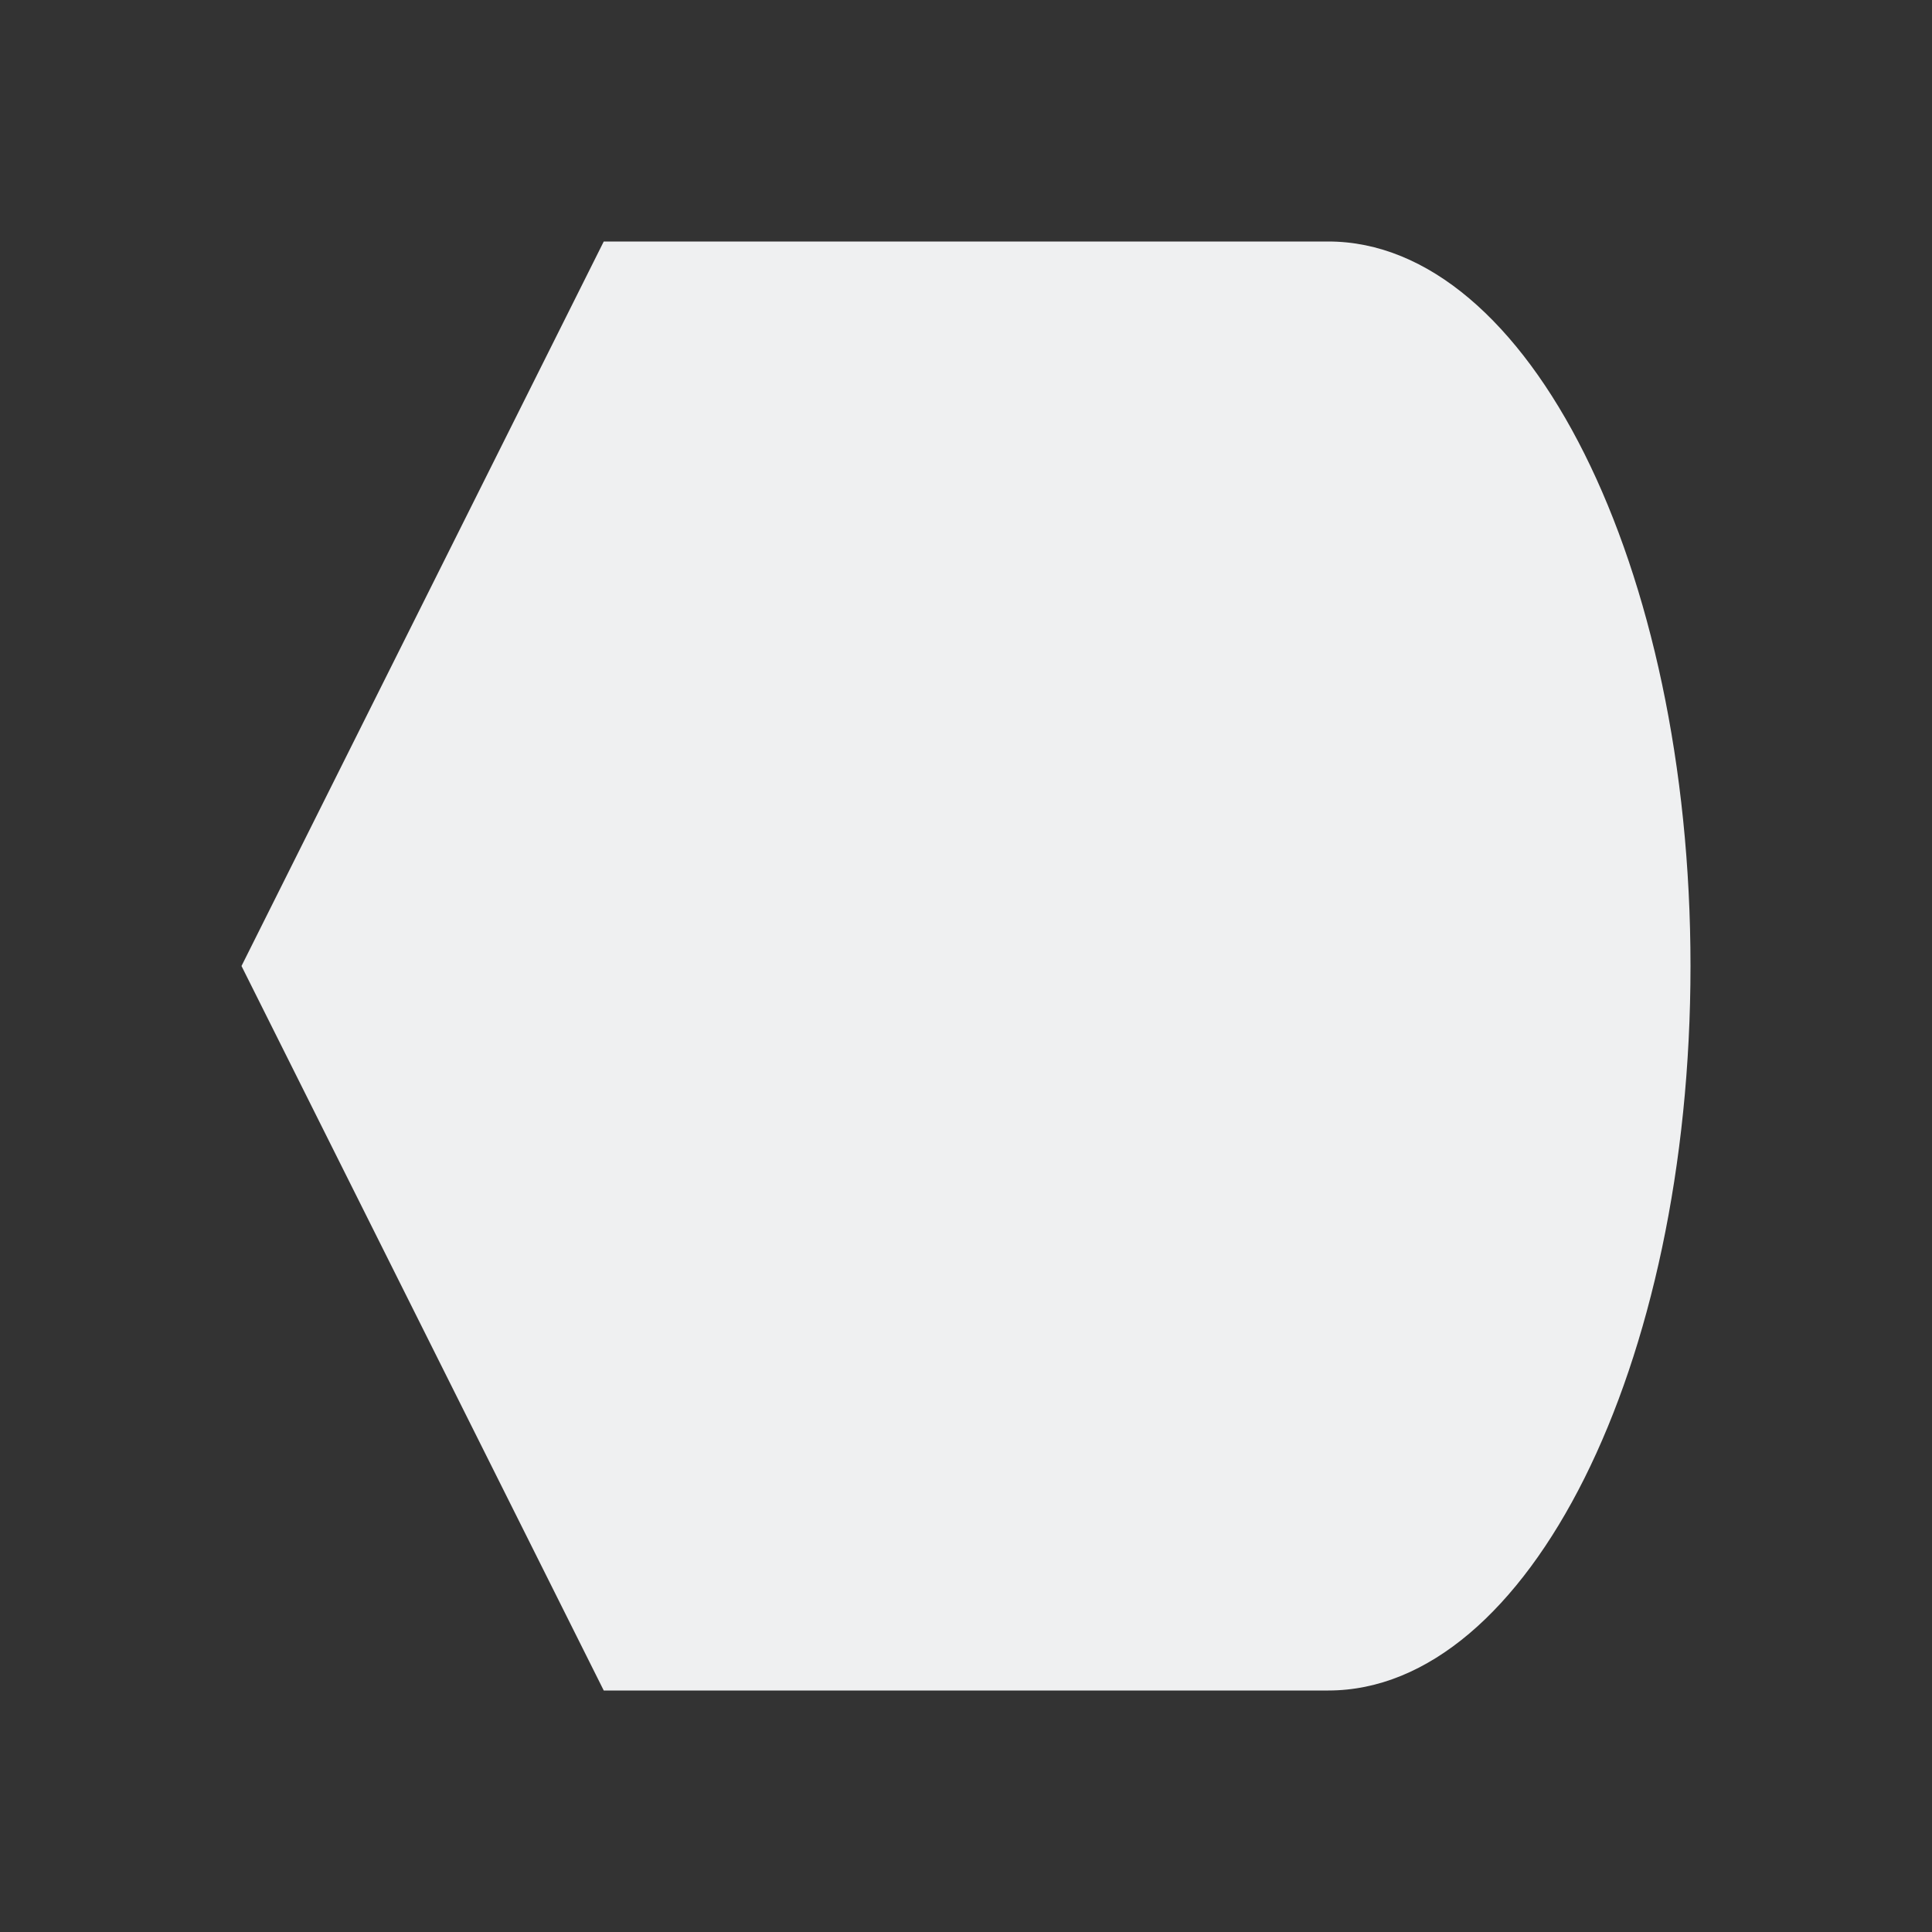 <svg viewBox="0 0 32 32" xmlns="http://www.w3.org/2000/svg"><rect x="0" y="0" width="32" height="32" fill="#333333" stroke="none"/><path d="m10 4-6 12 6 12h10.5 1.5c3.314 0 6-5.373 6-12s-2.686-12-6-12h-1.5z" fill="#eff0f1"/></svg>
